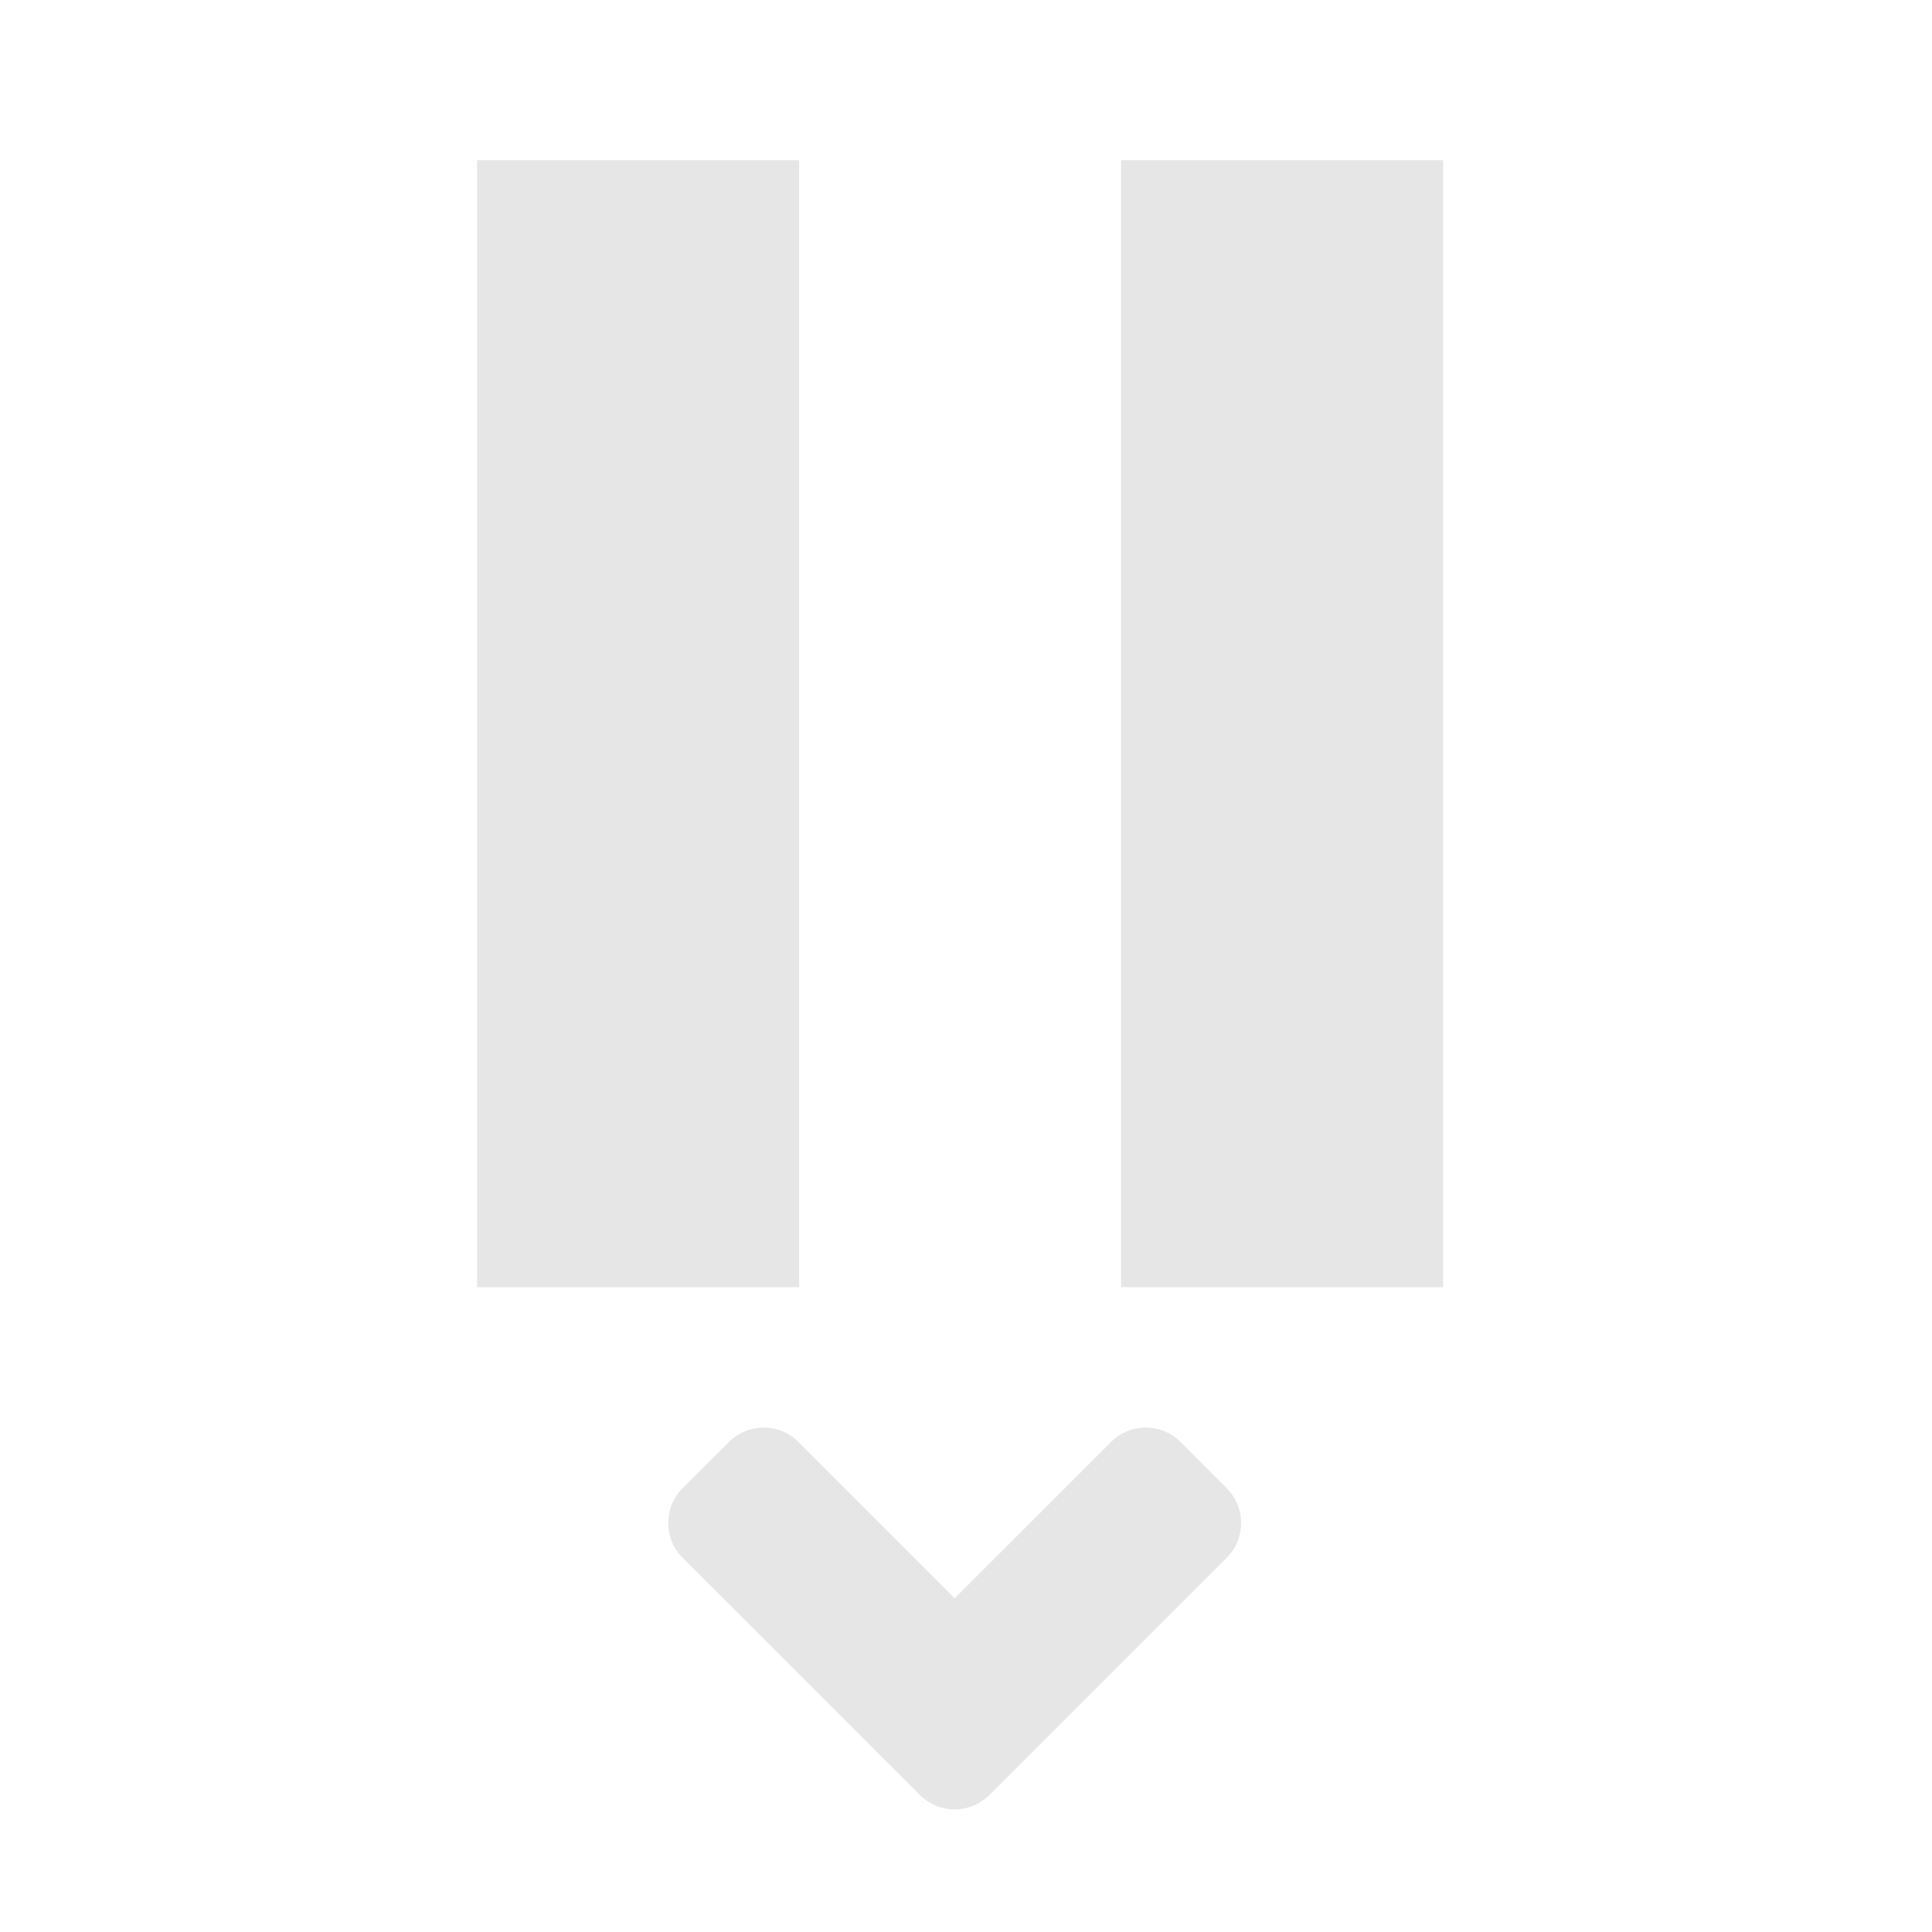<?xml version="1.0" encoding="UTF-8" standalone="no"?>
<svg
   xmlns:dc="http://purl.org/dc/elements/1.1/"
   xmlns:cc="http://creativecommons.org/ns#"
   xmlns:rdf="http://www.w3.org/1999/02/22-rdf-syntax-ns#"
   xmlns:svg="http://www.w3.org/2000/svg"
   xmlns="http://www.w3.org/2000/svg"
   xmlns:sodipodi="http://sodipodi.sourceforge.net/DTD/sodipodi-0.dtd"
   xmlns:inkscape="http://www.inkscape.org/namespaces/inkscape"
   viewBox="0 0 24 24"
   version="1.1"
   id="svg4"
   sodipodi:docname="insert-pause.svg"
   inkscape:version="0.92.3 (2405546, 2018-03-11)"
   width="24"
   height="24"
   style="fill:#000000">
  <defs
     id="defs8" />
  <sodipodi:namedview
     pagecolor="#ffffff"
     bordercolor="#666666"
     borderopacity="1"
     objecttolerance="10"
     gridtolerance="10"
     guidetolerance="10"
     inkscape:pageopacity="0"
     inkscape:pageshadow="2"
     inkscape:window-width="1366"
     inkscape:window-height="719"
     id="namedview6"
     showgrid="false"
     inkscape:zoom="20.625"
     inkscape:cx="-7.6848485"
     inkscape:cy="11.806061"
     inkscape:window-x="0"
     inkscape:window-y="25"
     inkscape:window-maximized="1"
     inkscape:current-layer="svg4" />
  <path
     style="fill:#e6e6e6;stroke-width:0.5"
     d="M 5.927,1.99 V 15.99 H 9.927 V 1.99 Z m 8,0 V 15.99 h 4 V 1.99 Z M 9.487,17.734 c -0.156,0 -0.313,0.06 -0.433,0.18 l -0.574,0.573 c -0.239,0.239 -0.239,0.626 0,0.865 l 2.37,2.369 c 0.001,0.001 0.002,0.003 0.003,0.004 l 0.574,0.573 c 0.239,0.239 0.625,0.239 0.864,0 l 0.577,-0.577 2.37,-2.369 c 0.239,-0.239 0.239,-0.626 0,-0.865 L 14.665,17.913 c -0.239,-0.239 -0.625,-0.239 -0.864,0 L 11.859,19.854 9.918,17.913 c -0.12,-0.12 -0.275,-0.18 -0.432,-0.18 z"
     id="path2"
     inkscape:connector-curvature="0" />
</svg>
